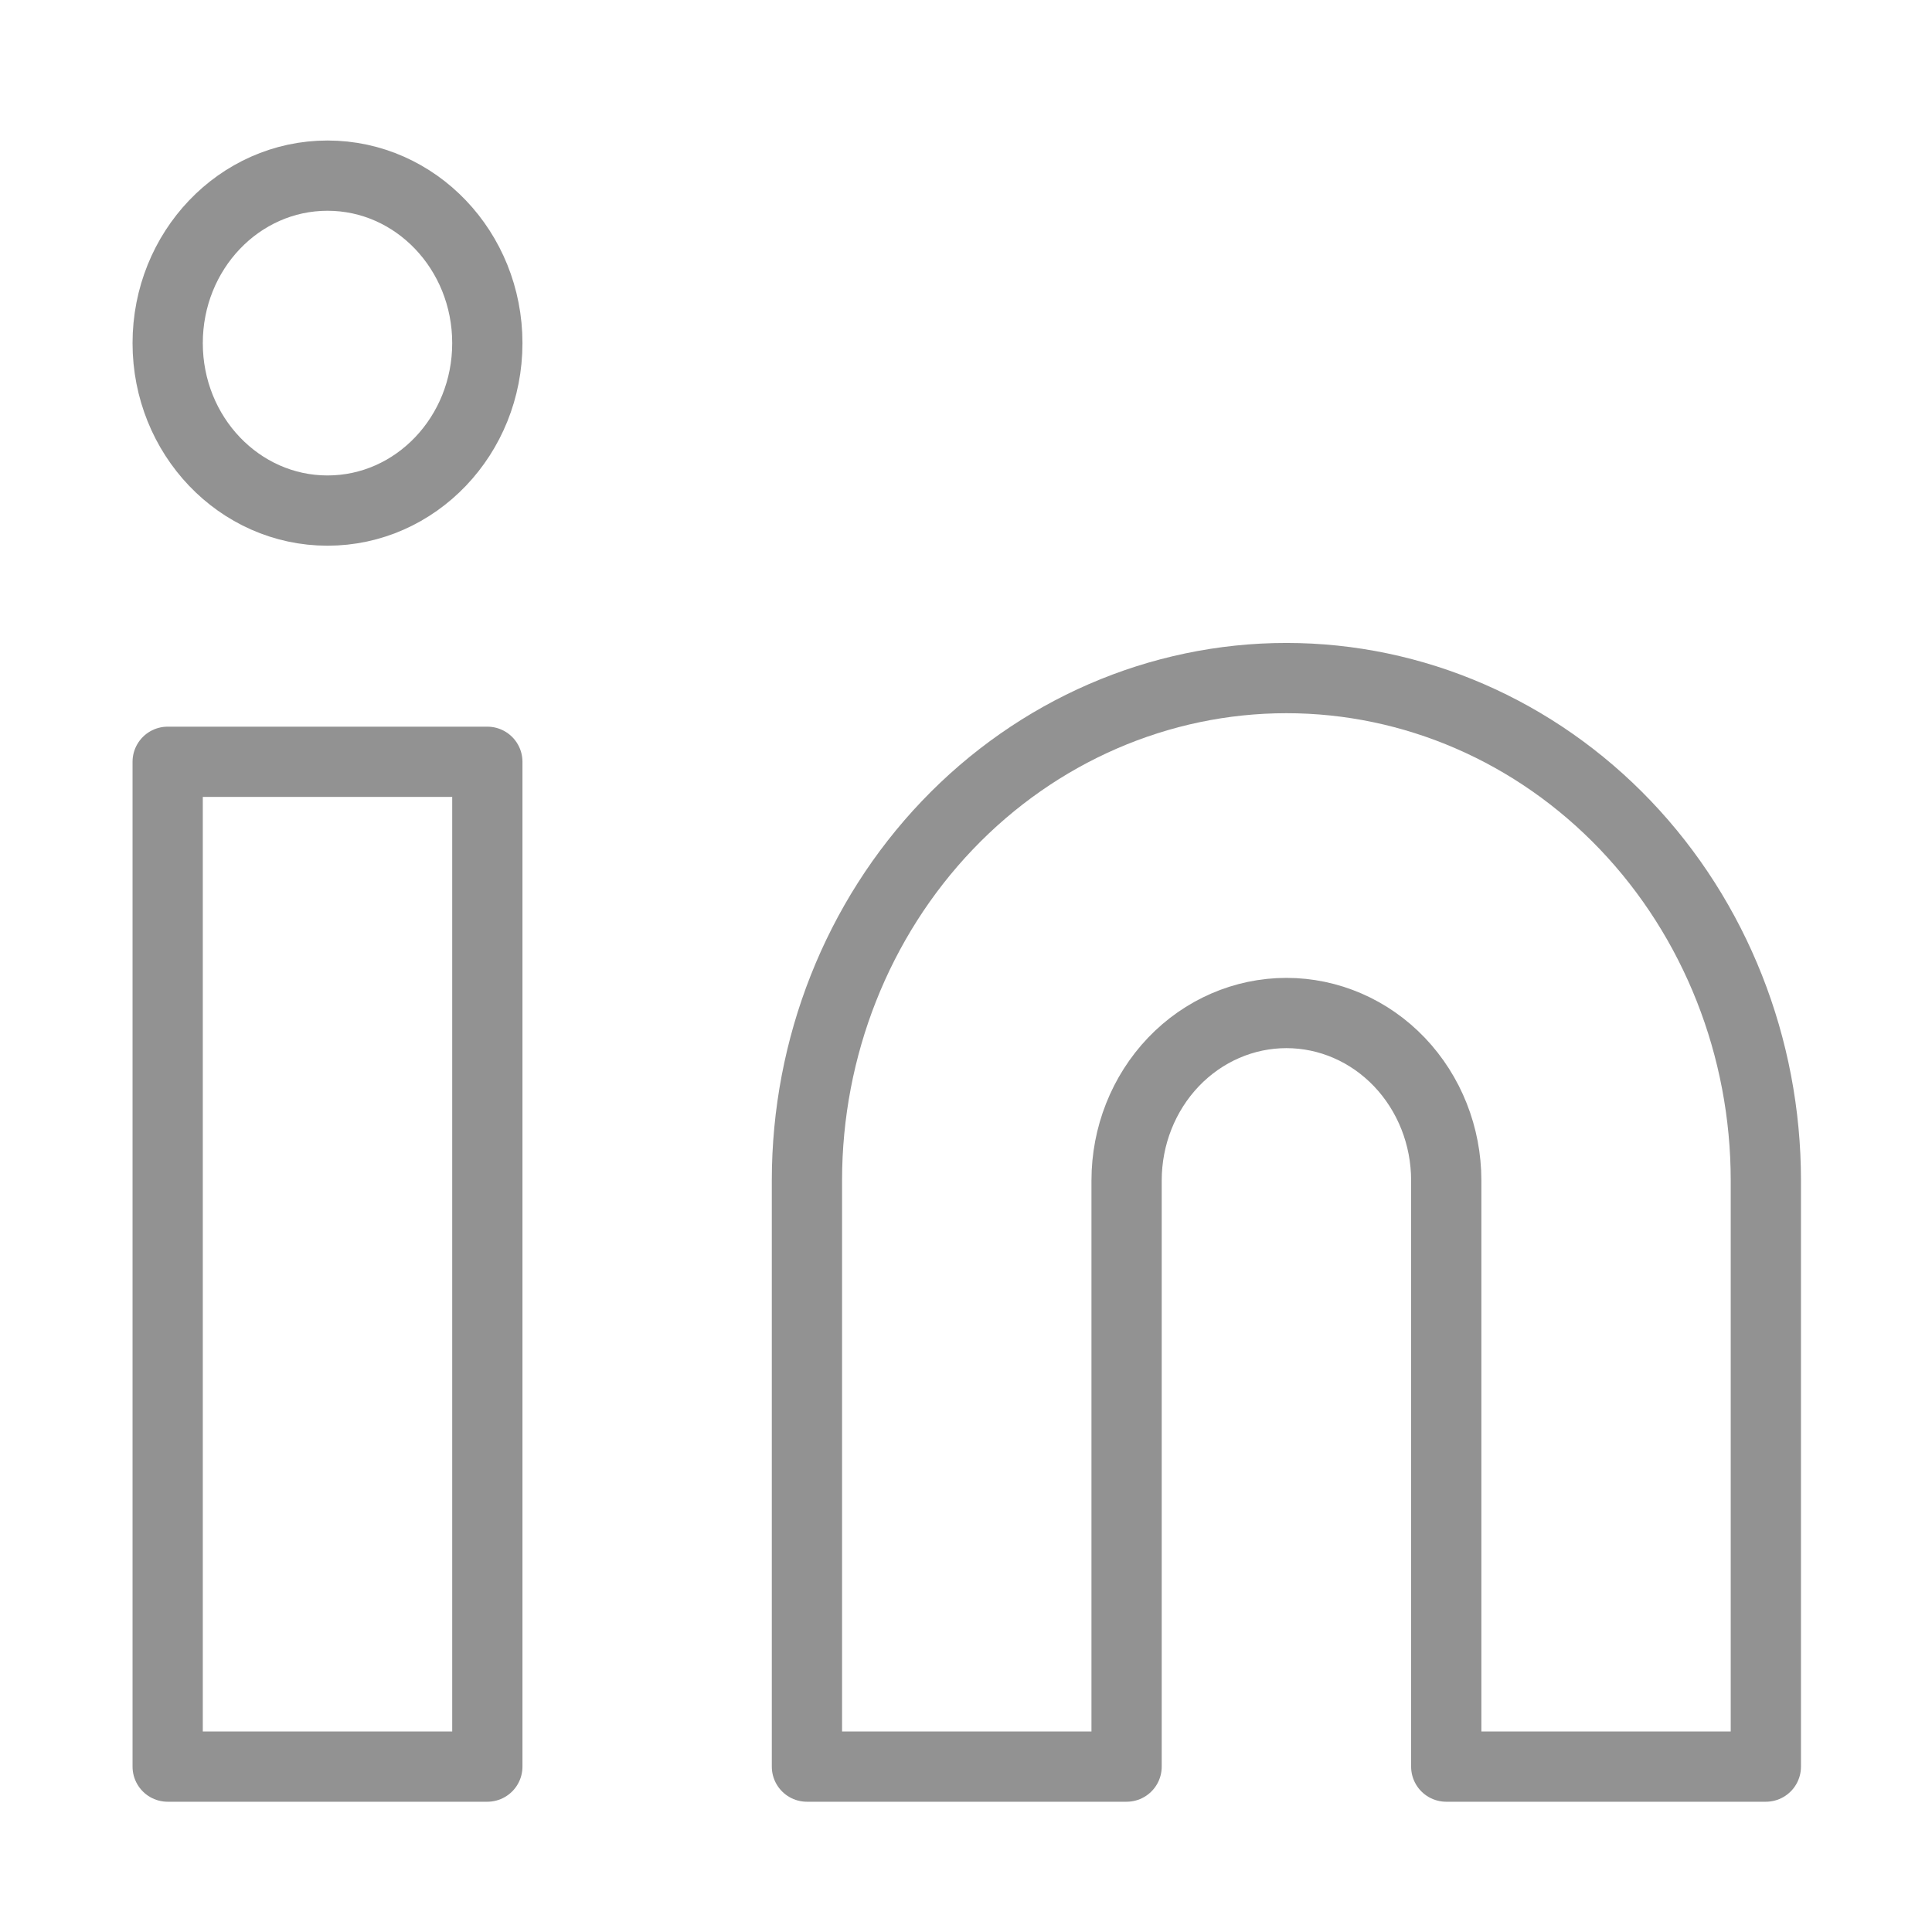 <svg width="33" height="33" viewBox="0 0 33 33" fill="none" xmlns="http://www.w3.org/2000/svg">
<path d="M21.973 11.582C24.145 11.582 26.228 12.486 27.764 14.095C29.299 15.704 30.162 17.887 30.162 20.163V30.175H24.703V20.163C24.703 19.404 24.415 18.677 23.903 18.14C23.391 17.604 22.697 17.303 21.973 17.303C21.249 17.303 20.555 17.604 20.043 18.14C19.531 18.677 19.243 19.404 19.243 20.163V30.175H13.783V20.163C13.783 17.887 14.646 15.704 16.182 14.095C17.718 12.486 19.801 11.582 21.973 11.582V11.582Z" stroke="#929292" stroke-width="1.2" stroke-linecap="round" stroke-linejoin="round"/>
<path d="M8.324 13.012H2.864V30.175H8.324V13.012Z" stroke="#929292" stroke-width="1.2" stroke-linecap="round" stroke-linejoin="round"/>
<path d="M5.594 8.721C7.102 8.721 8.324 7.44 8.324 5.861C8.324 4.281 7.102 3 5.594 3C4.086 3 2.864 4.281 2.864 5.861C2.864 7.44 4.086 8.721 5.594 8.721Z" stroke="#929292" stroke-width="1.2" stroke-linecap="round" stroke-linejoin="round"/>
</svg>
